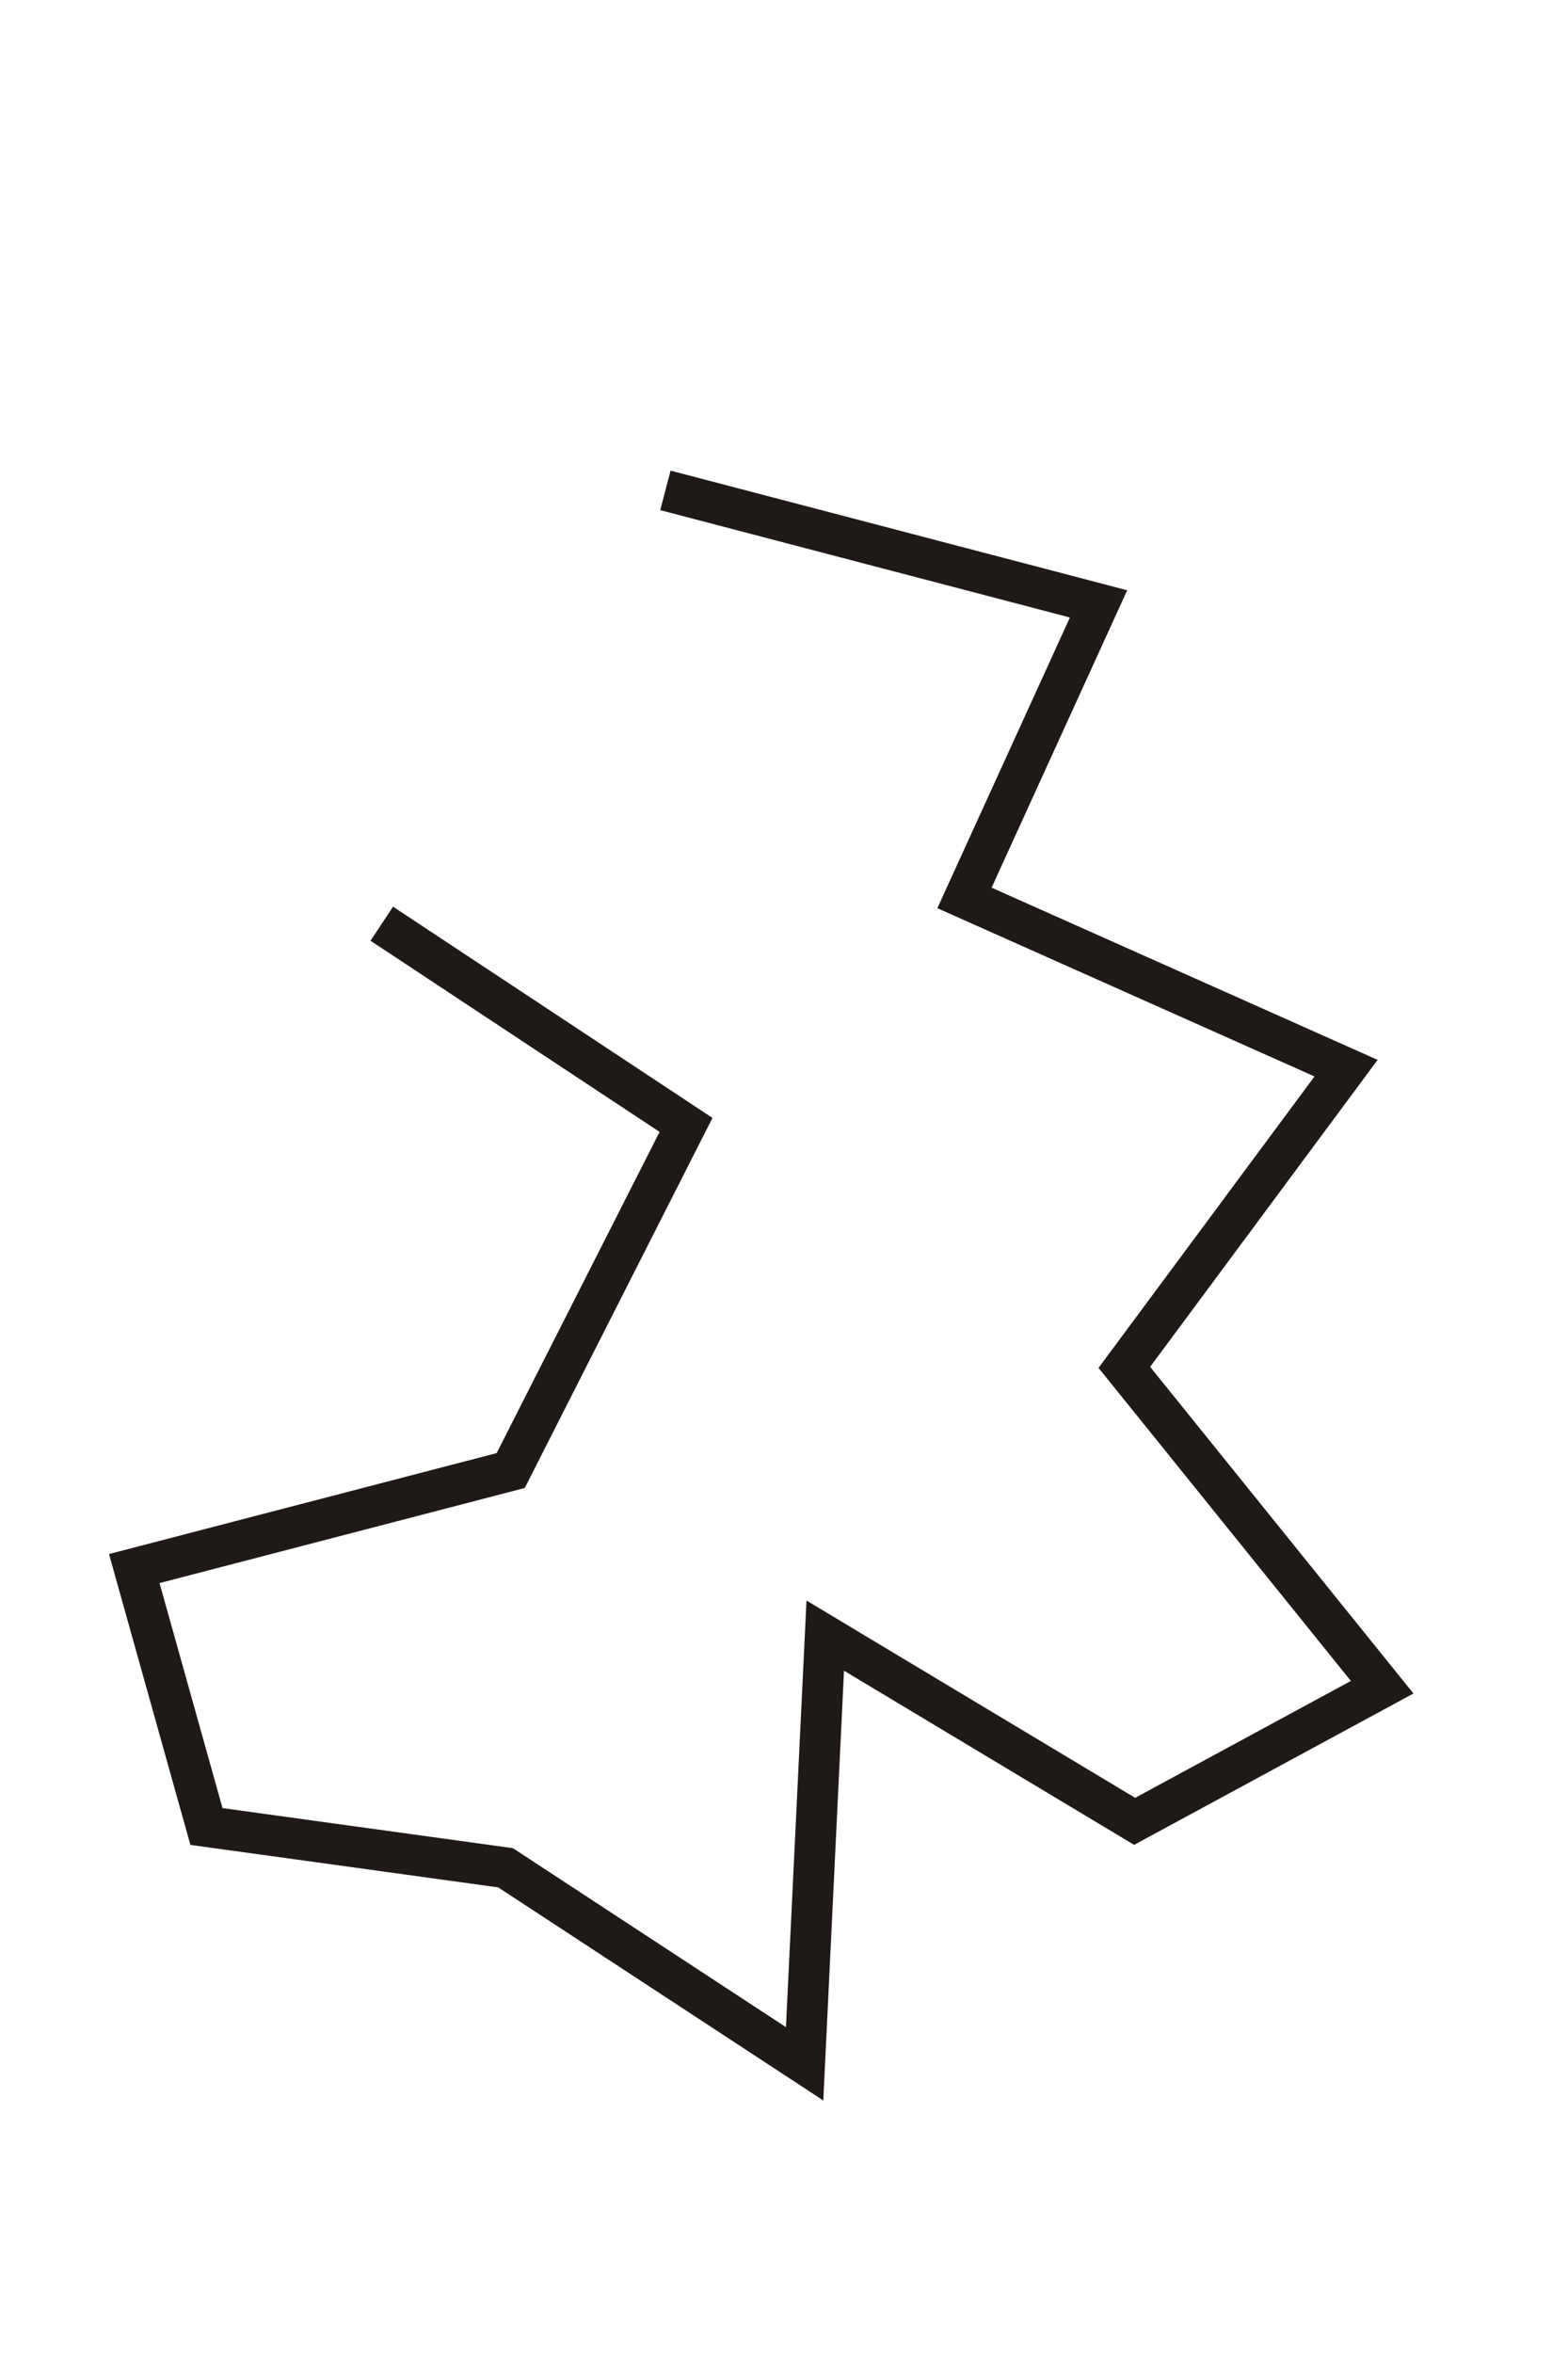 <?xml version="1.0" encoding="UTF-8"?>
<!DOCTYPE svg PUBLIC "-//W3C//DTD SVG 1.1//EN" "http://www.w3.org/Graphics/SVG/1.1/DTD/svg11.dtd">
<!-- Creator: CorelDRAW -->
<svg xmlns="http://www.w3.org/2000/svg" xml:space="preserve" width="320px" height="480px" style="shape-rendering:geometricPrecision; text-rendering:geometricPrecision; image-rendering:optimizeQuality; fill-rule:evenodd; clip-rule:evenodd"
viewBox="0 0 320 480.002">
 <defs>
  <style type="text/css">
   <![CDATA[
    .str0 {stroke:#1F1A17;stroke-width:8.334}
    .fil0 {fill:none}
   ]]>
  </style>
 </defs>
 <g id="图层_x0020_1">
  <polyline class="fil0 str0" points="135.796,100.036 224.194,123.188 196.833,183.173 274.708,217.901 229.456,278.939 282.075,344.186 231.561,371.547 168.419,333.662 164.209,421.008 103.172,381.018 42.135,372.599 27.402,319.981 104.225,299.986 140.005,229.478 77.915,188.435 "/>
 </g>
</svg>
